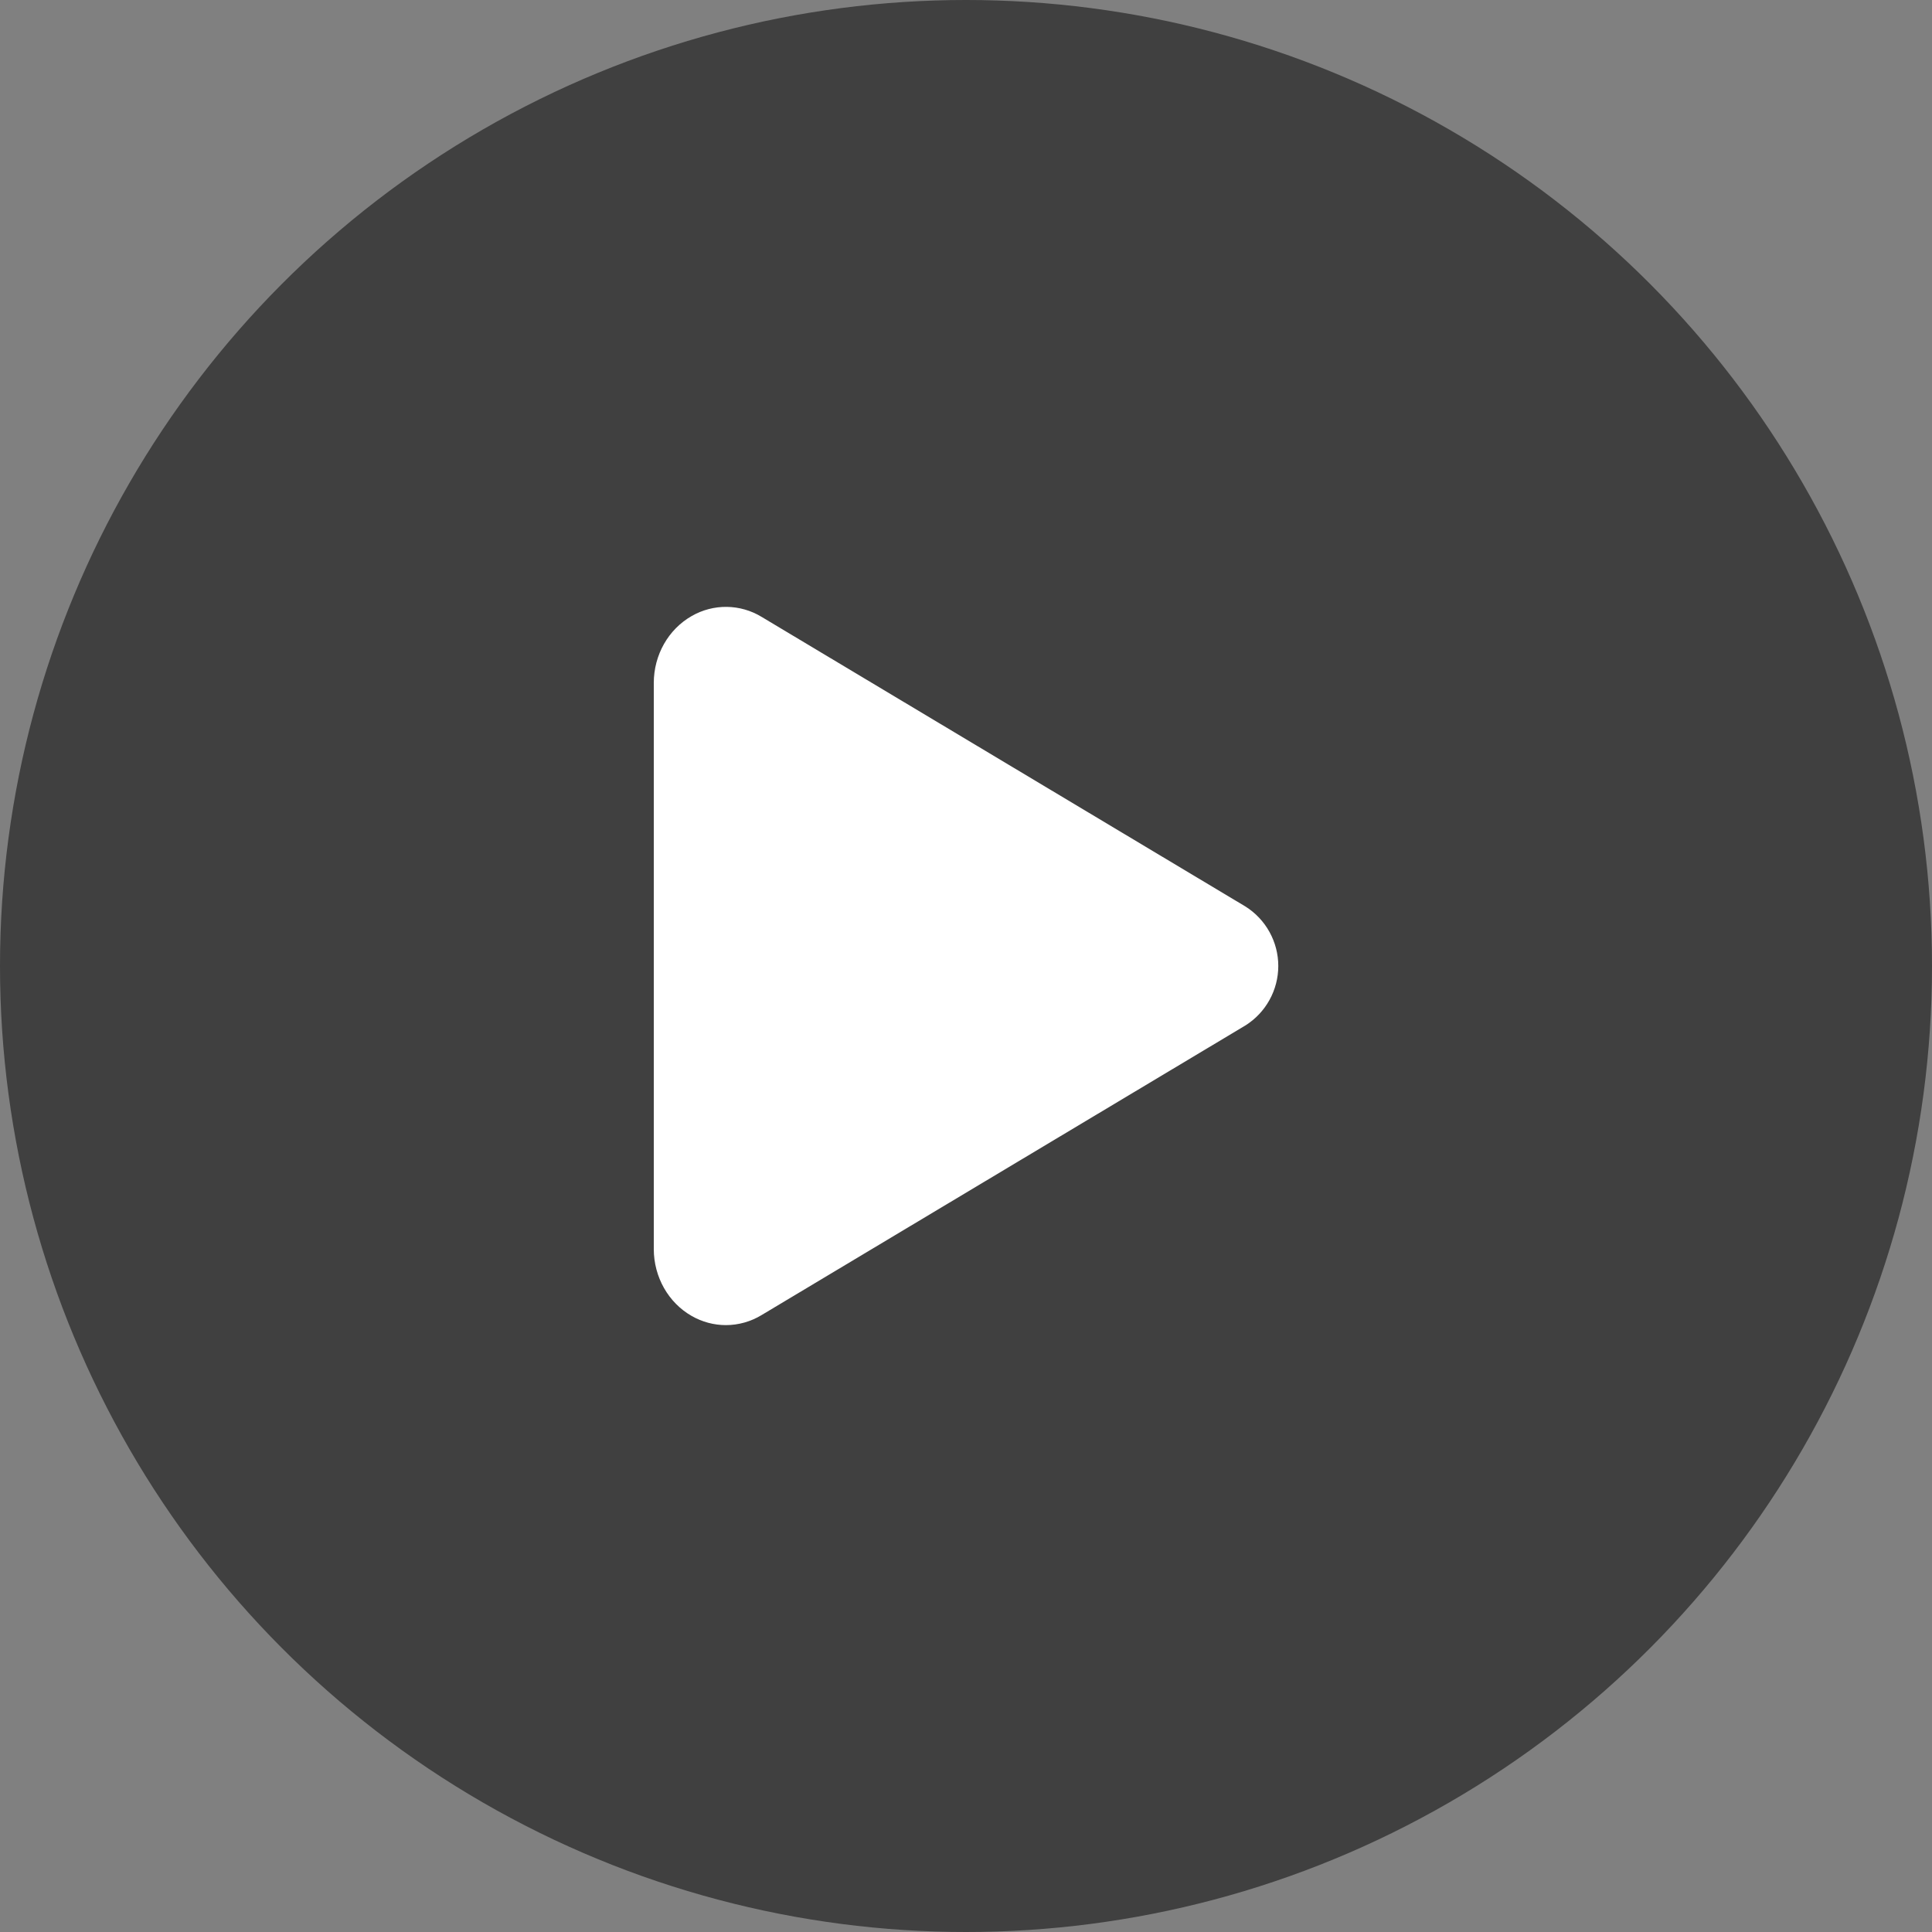 <svg width="58" height="58" viewBox="0 0 58 58" fill="none" xmlns="http://www.w3.org/2000/svg">
<rect x="0" y="0" width="58" height="58" fill="#808080" stroke="none"/>
<circle cx="29" cy="29" r="29" fill="black" fill-opacity="0.5"/>
<path d="M21.793 39.781C21.433 39.781 21.08 39.686 20.768 39.508C20.065 39.109 19.627 38.336 19.627 37.496V20.504C19.627 19.662 20.065 18.891 20.768 18.492C21.087 18.309 21.451 18.214 21.819 18.219C22.188 18.224 22.549 18.327 22.864 18.519L37.386 27.212C37.689 27.402 37.938 27.665 38.111 27.978C38.284 28.29 38.375 28.642 38.375 28.999C38.375 29.356 38.284 29.708 38.111 30.02C37.938 30.333 37.689 30.596 37.386 30.786L22.861 39.481C22.539 39.676 22.17 39.78 21.793 39.781Z" fill="white"/>
</svg>
